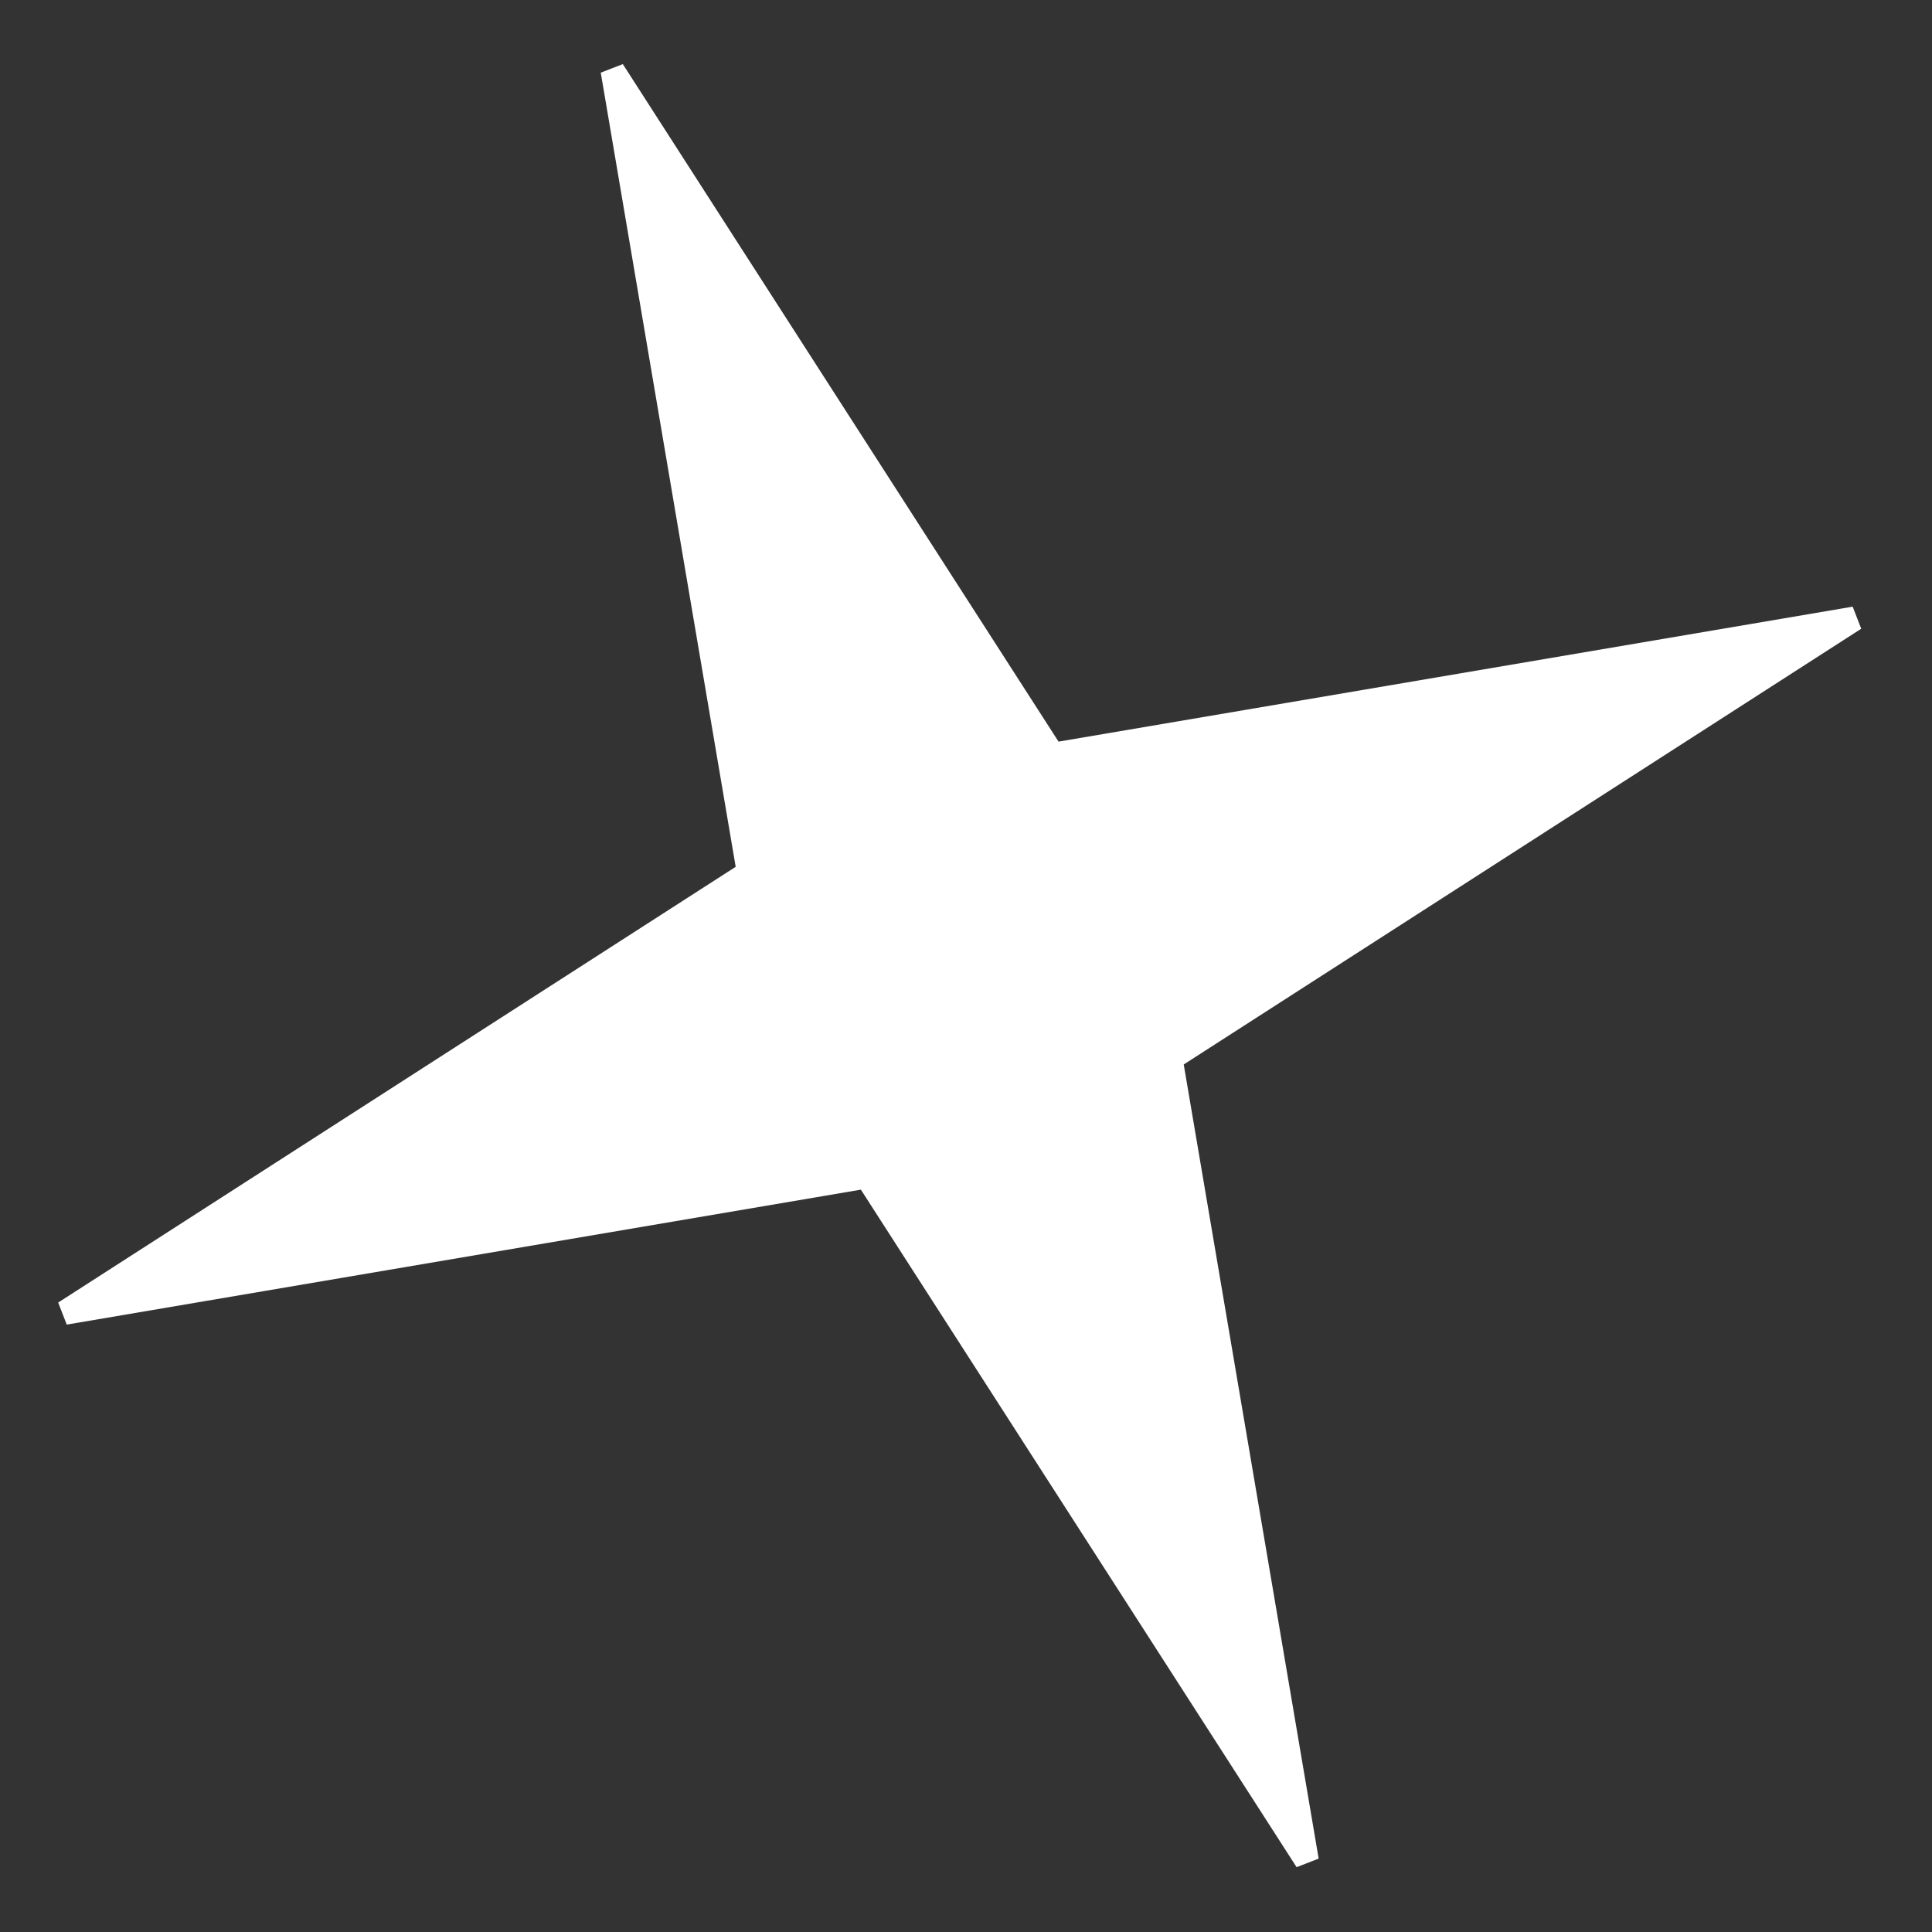 <svg width="80" height="80" viewBox="0 0 80 80" fill="none" xmlns="http://www.w3.org/2000/svg">
<rect x="0" y="0" width="80" height="80" fill="#333333" stroke="none"/>
<path d="M43.411 30.979L43.59 31.257L43.916 31.202L76.799 25.614L48.745 43.657L48.468 43.835L48.523 44.161L54.11 77.045L36.068 48.991L35.889 48.713L35.564 48.768L2.68 54.356L30.734 36.313L31.012 36.135L30.956 35.809L25.369 2.925L43.411 30.979Z" fill="white" stroke="white"/>
</svg>
